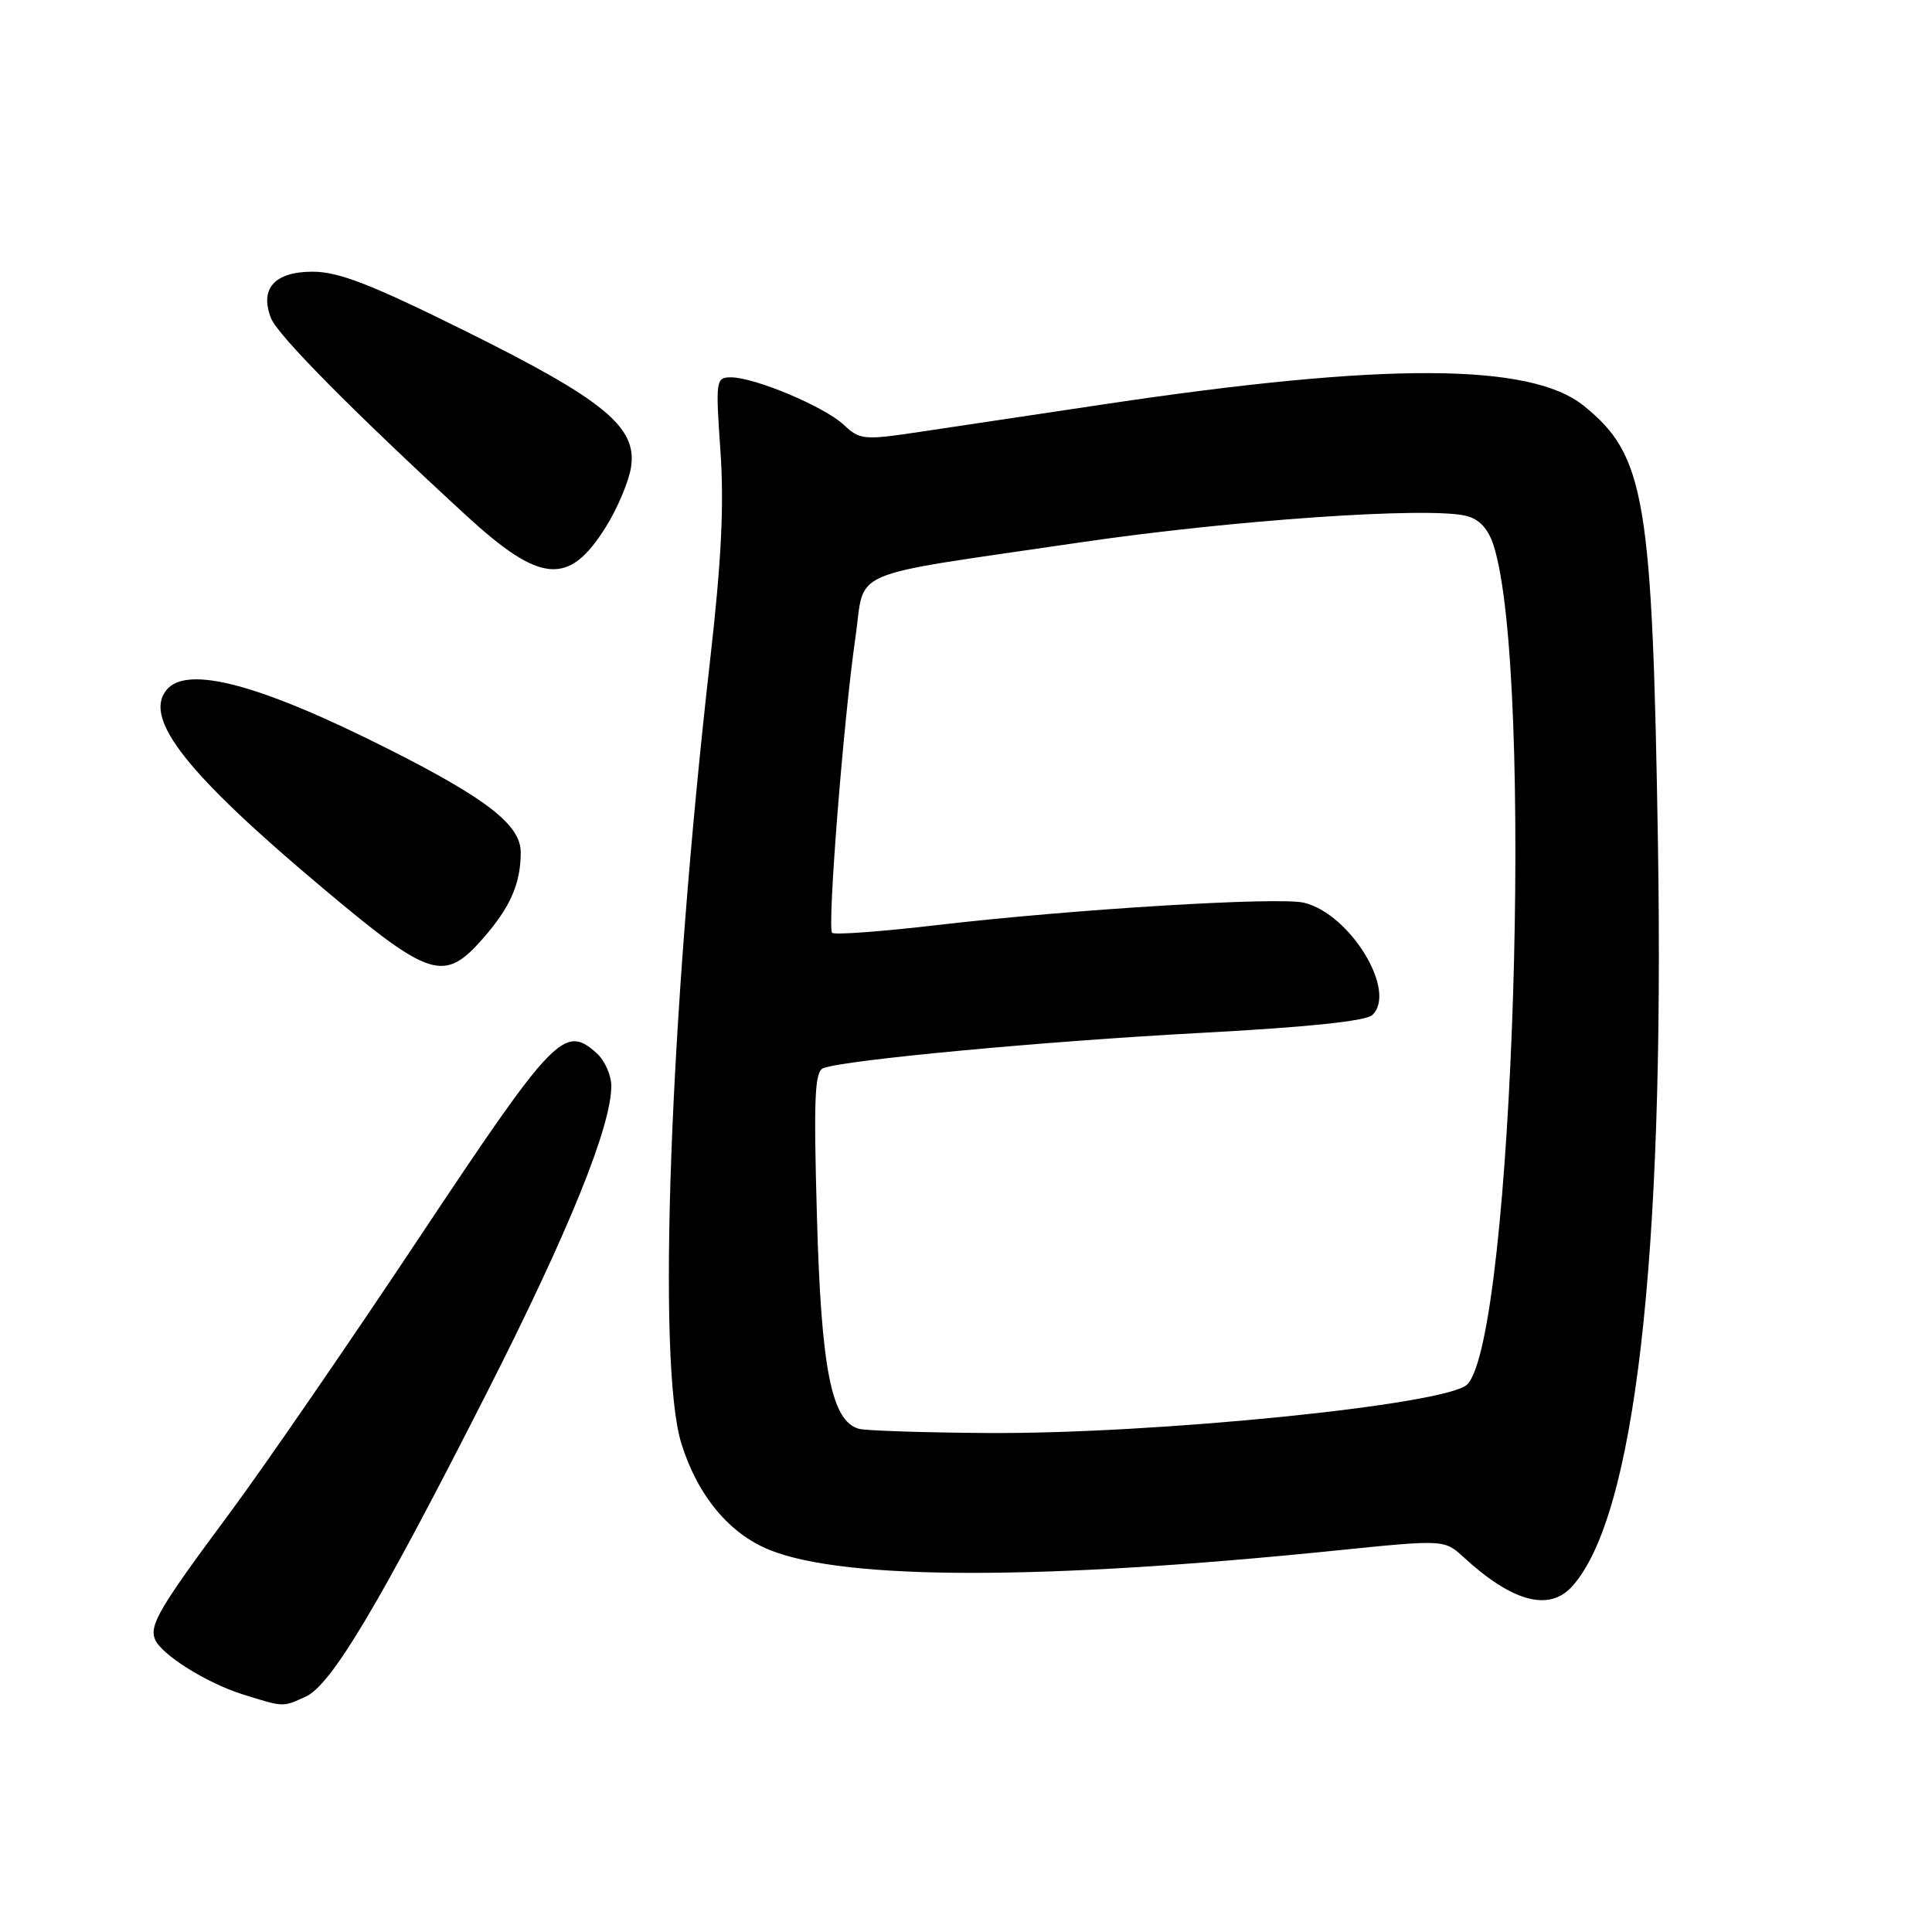 <?xml version="1.0" encoding="UTF-8" standalone="no"?>
<!DOCTYPE svg PUBLIC "-//W3C//DTD SVG 1.1//EN" "http://www.w3.org/Graphics/SVG/1.1/DTD/svg11.dtd" >
<svg xmlns="http://www.w3.org/2000/svg" xmlns:xlink="http://www.w3.org/1999/xlink" version="1.1" viewBox="0 0 256 256">
 <g >
 <path fill="currentColor"
d=" M 40.53 224.80 C 43.91 223.26 50.29 212.55 64.53 184.50 C 75.35 163.20 81.00 149.26 81.00 143.90 C 81.00 142.48 80.14 140.53 79.08 139.57 C 74.79 135.69 73.42 137.12 55.50 164.07 C 46.15 178.13 34.85 194.55 30.38 200.57 C 21.20 212.92 19.79 215.30 20.52 217.18 C 21.30 219.20 27.37 223.02 32.19 224.52 C 37.66 226.23 37.42 226.22 40.53 224.80 Z  M 208.31 210.21 C 216.61 201.04 220.56 166.91 219.69 112.00 C 218.95 65.96 218.00 60.35 209.86 53.77 C 202.81 48.07 183.49 48.00 146.50 53.54 C 137.15 54.94 126.02 56.61 121.78 57.24 C 114.44 58.34 113.94 58.29 111.78 56.27 C 109.20 53.87 99.99 50.00 96.86 50.00 C 94.86 50.00 94.81 50.34 95.46 59.75 C 95.96 66.87 95.59 74.35 94.09 87.50 C 88.72 134.69 87.03 180.74 90.28 191.25 C 92.42 198.16 96.62 203.23 102.01 205.39 C 112.03 209.40 138.01 209.42 176.94 205.46 C 191.38 203.99 191.38 203.99 193.94 206.34 C 200.38 212.26 205.26 213.58 208.31 210.21 Z  M 63.96 124.39 C 67.62 120.23 69.00 117.08 69.00 112.94 C 69.00 109.33 64.55 105.85 51.50 99.27 C 34.50 90.69 24.82 88.10 22.08 91.40 C 18.92 95.21 24.77 102.59 43.08 117.94 C 56.99 129.61 58.87 130.19 63.96 124.39 Z  M 80.28 69.82 C 81.82 67.37 83.31 63.81 83.61 61.93 C 84.46 56.60 80.07 52.99 61.65 43.86 C 49.17 37.67 44.86 36.00 41.43 36.00 C 36.37 36.00 34.36 38.26 35.92 42.18 C 36.80 44.42 46.79 54.52 61.69 68.23 C 71.62 77.37 75.38 77.69 80.28 69.82 Z  M 113.84 189.33 C 110.18 188.36 108.81 181.46 108.25 161.27 C 107.80 145.38 107.95 141.96 109.10 141.53 C 112.06 140.43 138.43 137.97 159.00 136.87 C 173.13 136.12 180.95 135.31 181.83 134.50 C 185.19 131.39 178.90 121.06 172.76 119.61 C 169.38 118.82 142.10 120.48 124.15 122.58 C 116.81 123.44 110.56 123.90 110.26 123.60 C 109.60 122.93 111.77 95.36 113.34 84.54 C 114.71 75.17 111.51 76.53 143.00 71.89 C 163.24 68.91 189.32 67.11 194.29 68.36 C 196.02 68.79 197.18 70.04 197.90 72.25 C 203.32 89.03 200.55 177.31 194.41 183.45 C 191.72 186.14 152.85 190.06 130.59 189.88 C 122.29 189.82 114.75 189.57 113.84 189.33 Z "/>
</g>
</svg>